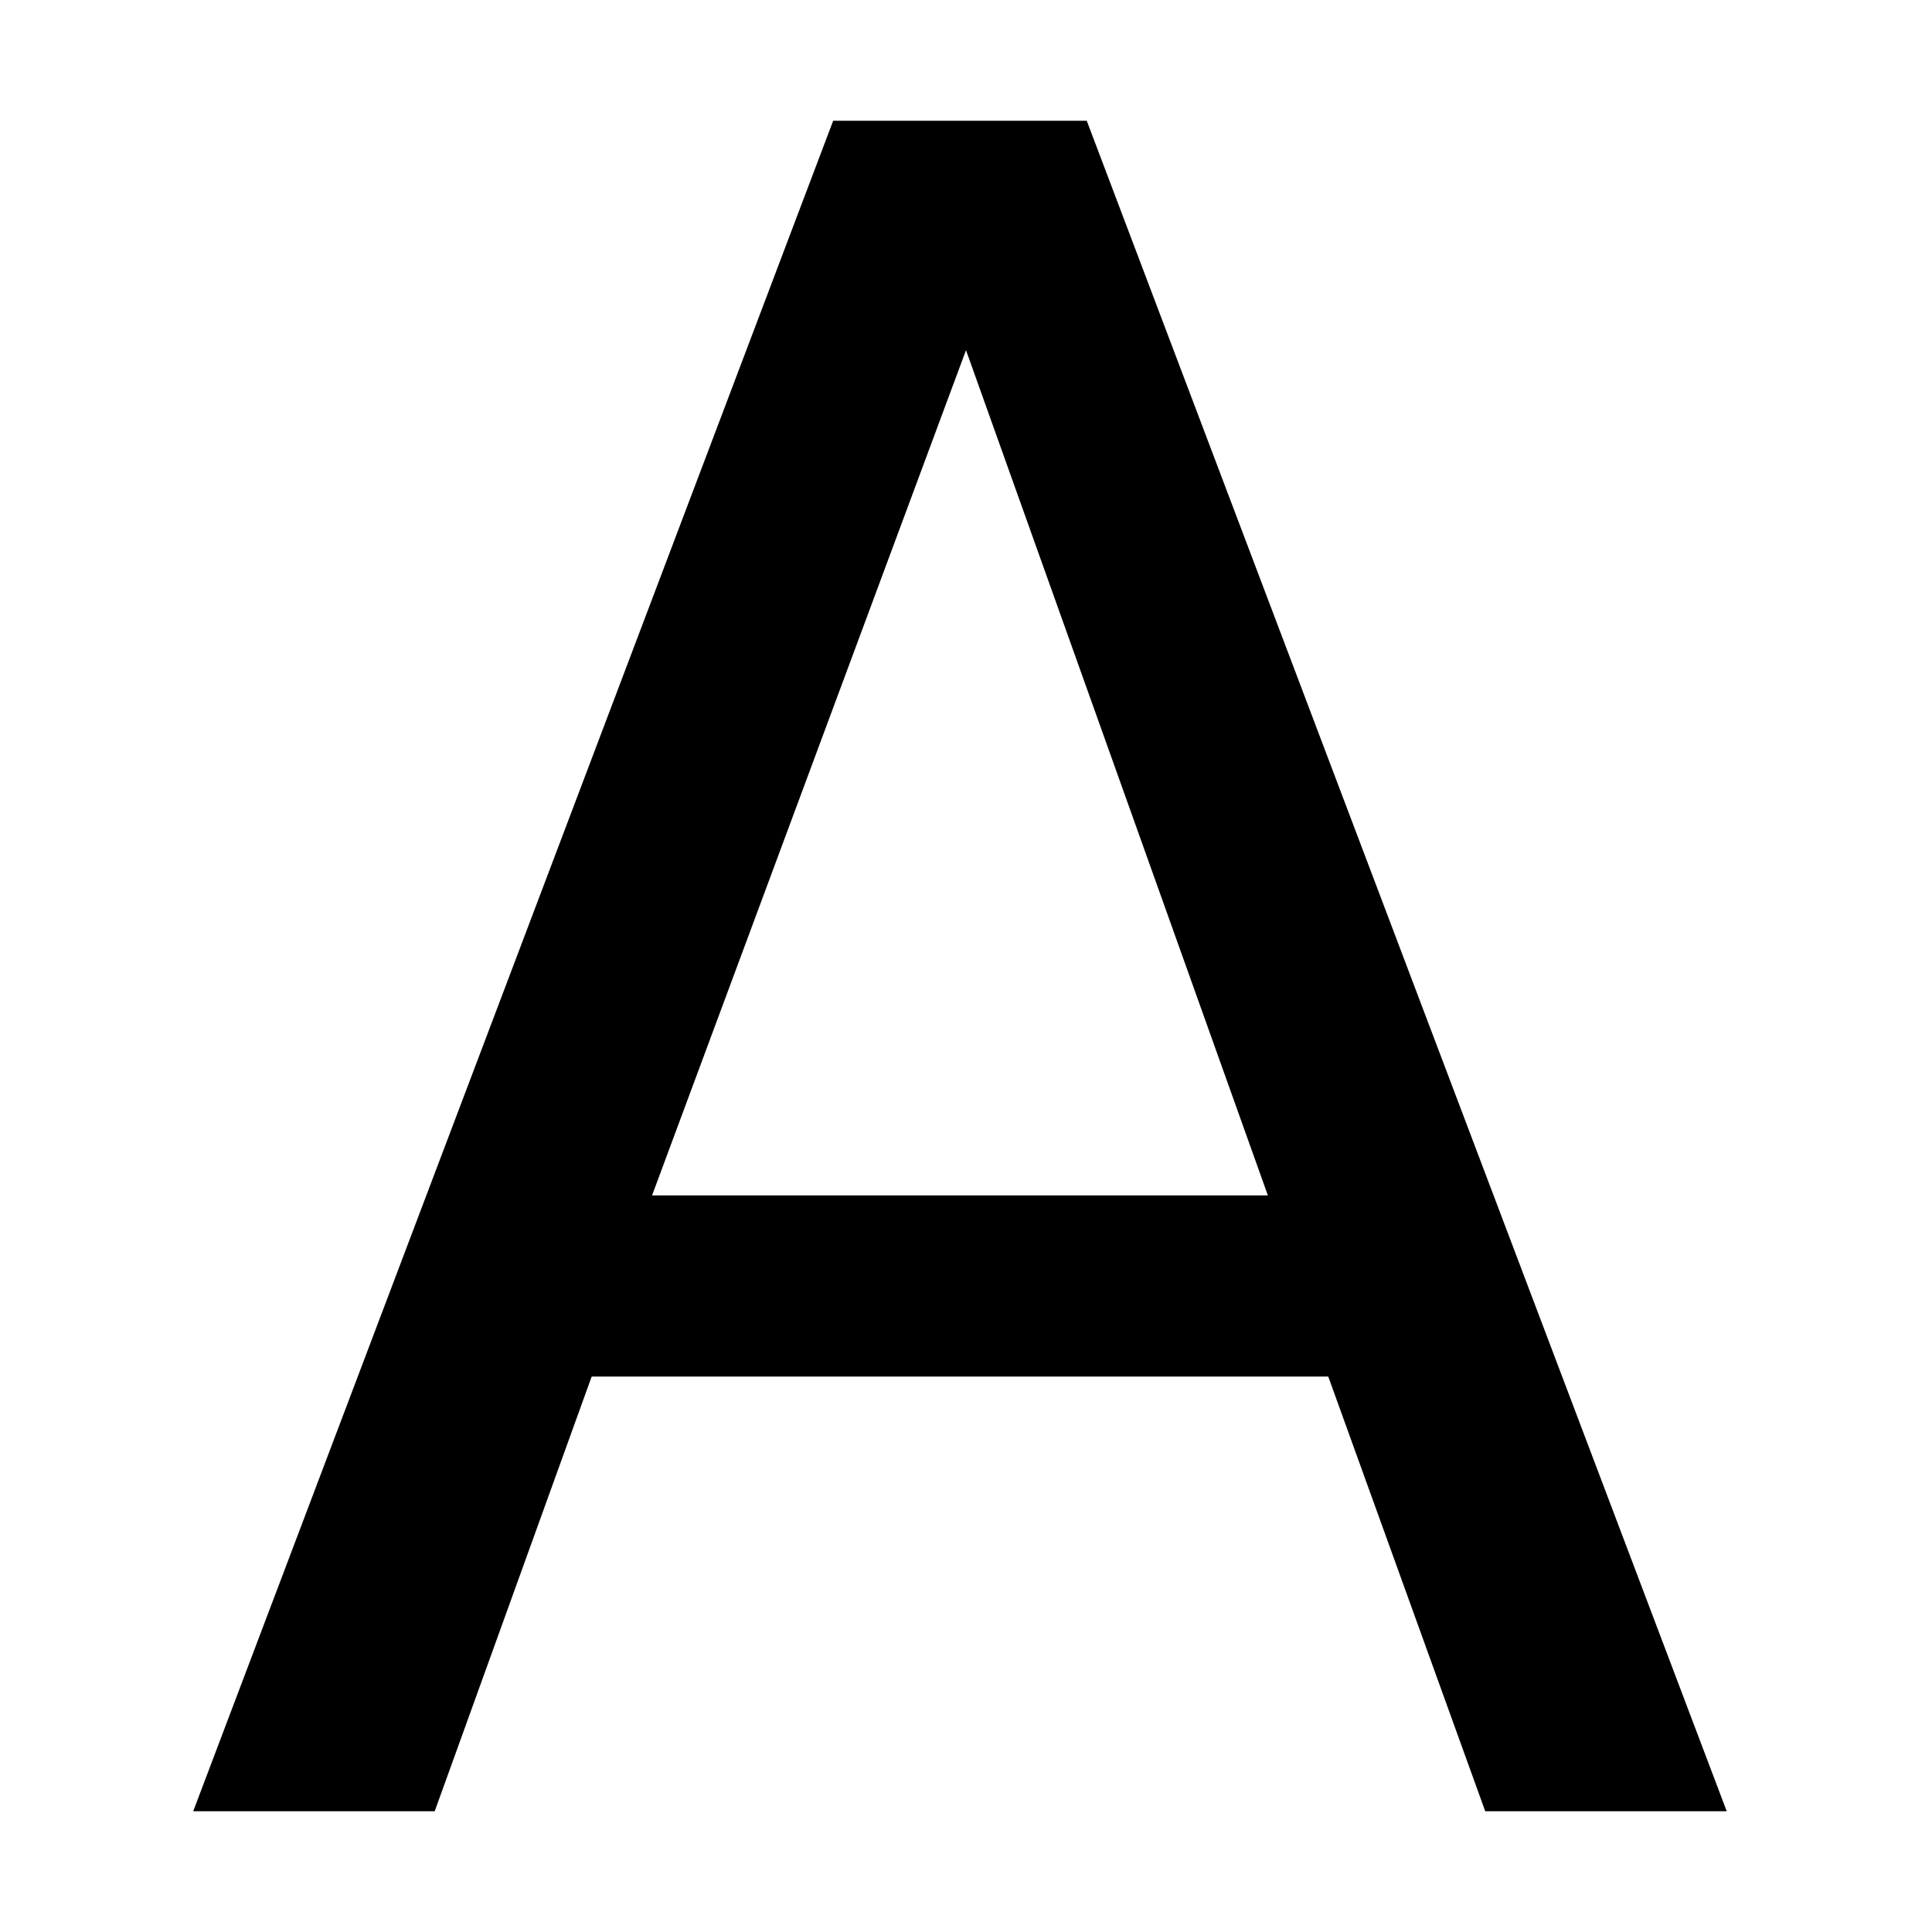 <?xml version="1.0" encoding="utf-8"?>
<!-- Generator: Adobe Illustrator 21.0.0, SVG Export Plug-In . SVG Version: 6.00 Build 0)  -->
<svg version="1.1" id="Layer_1" xmlns="http://www.w3.org/2000/svg" xmlns:xlink="http://www.w3.org/1999/xlink" x="0px" y="0px"
	 viewBox="0 0 16 16" style="enable-background:new 0 0 16 16;" xml:space="preserve">
<g>
	<path d="M6.9,1h2.1l5.3,14h-2l-1.3-3.6H4.9L3.6,15h-2L6.9,1z M8,2.9l-2.6,7h5.1L8,2.9z"/>
</g>
</svg>

